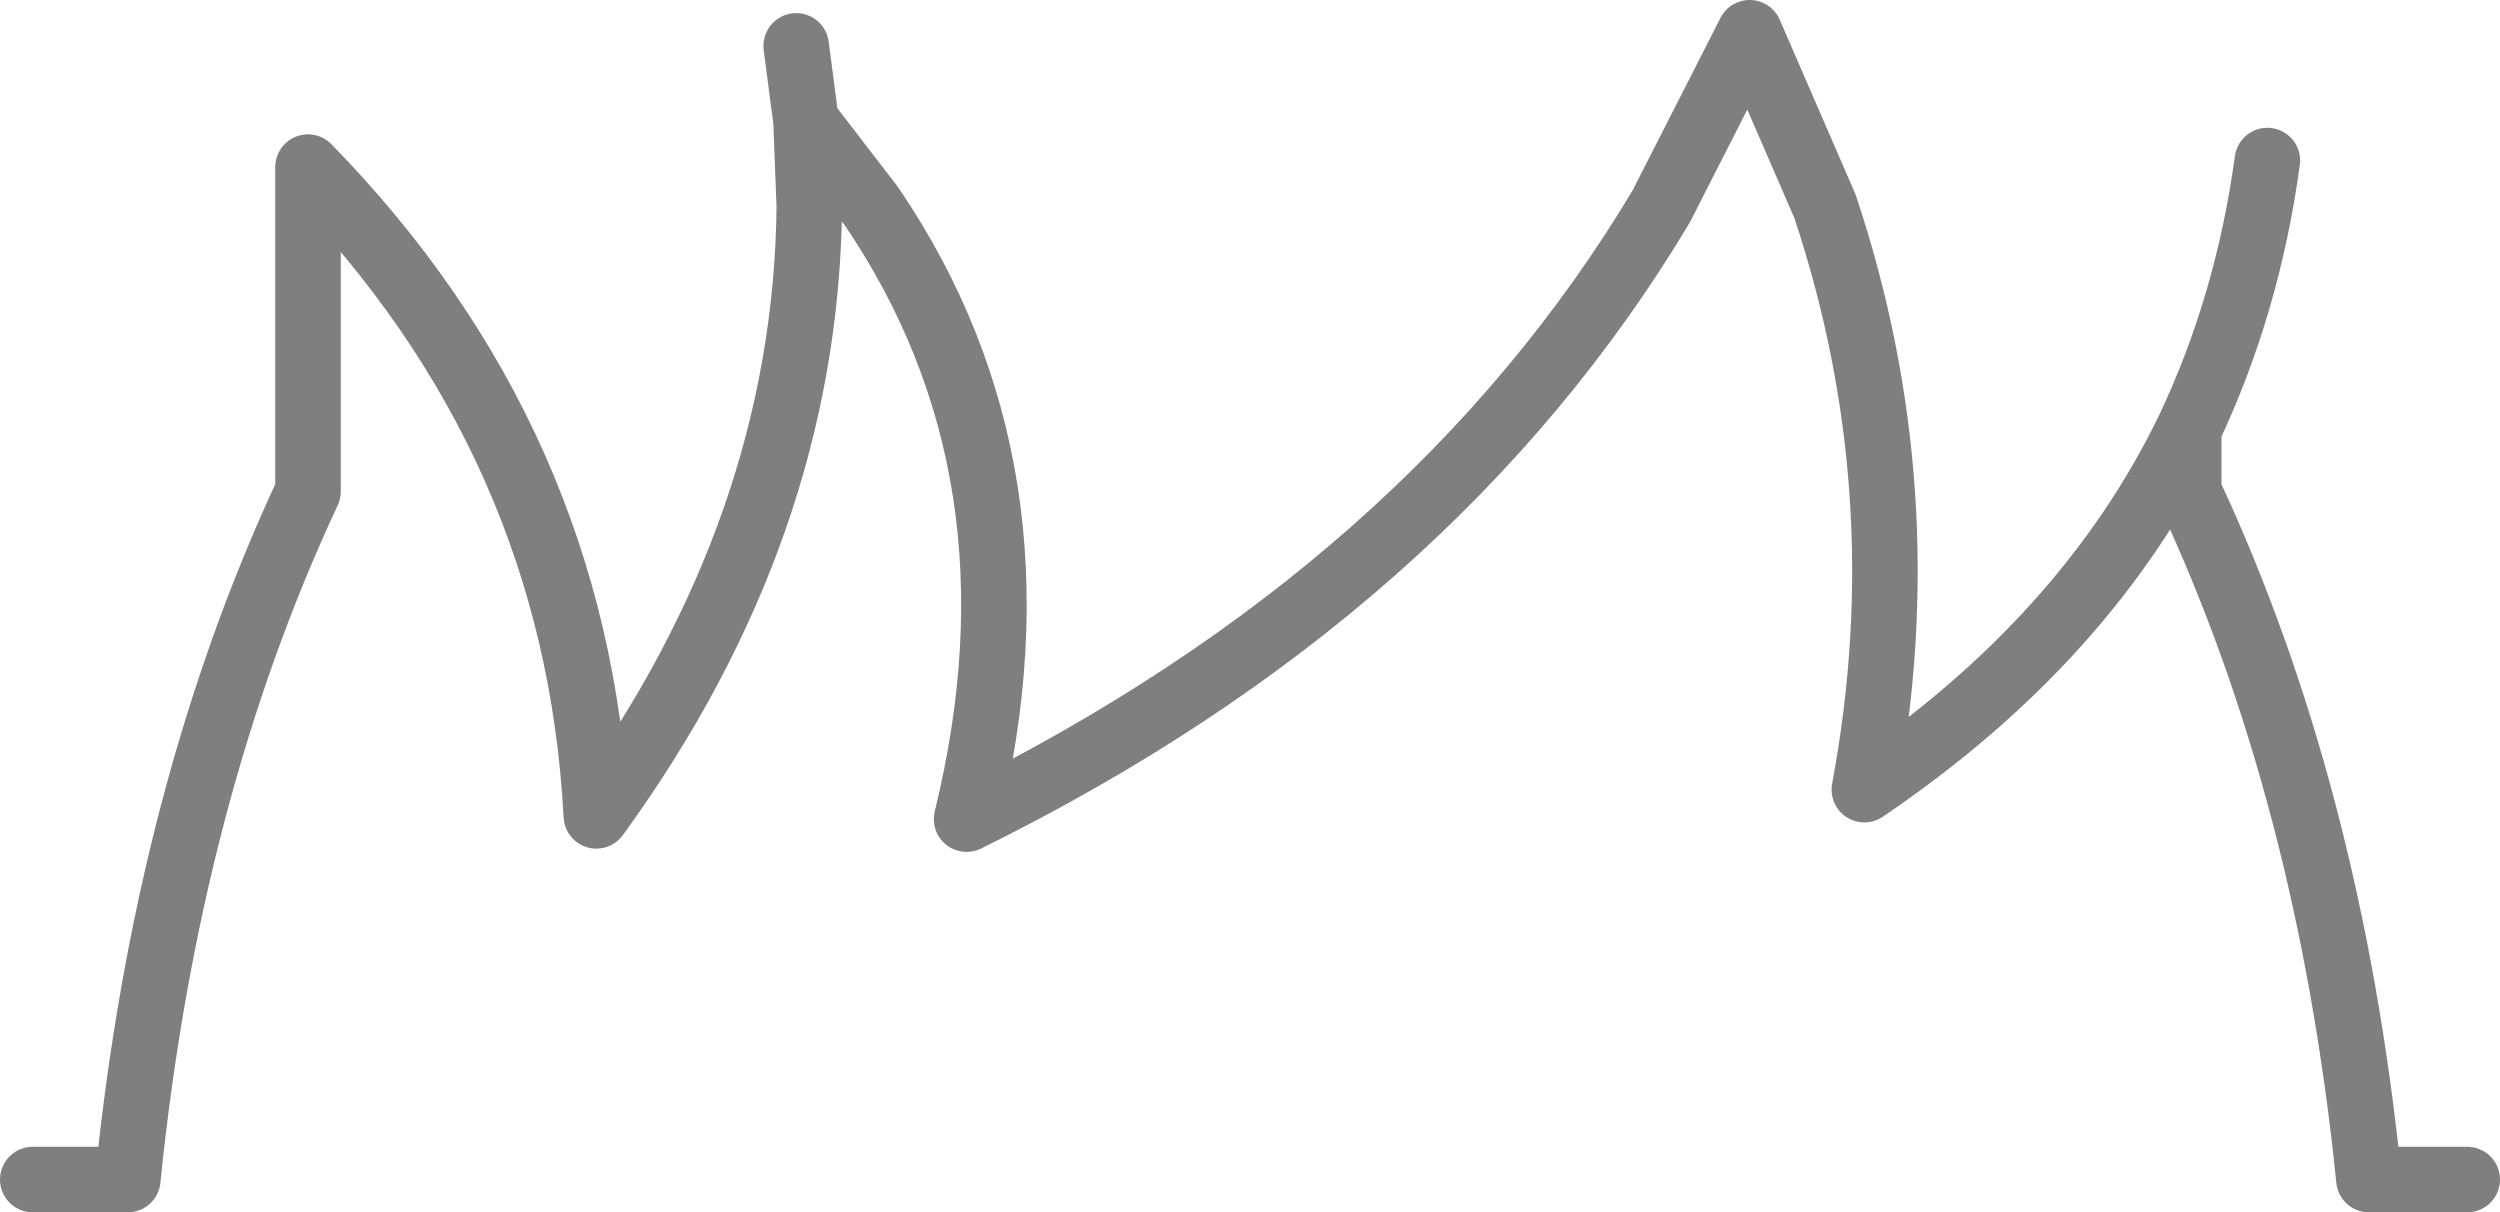 <?xml version="1.0" encoding="UTF-8" standalone="no"?>
<svg xmlns:xlink="http://www.w3.org/1999/xlink" height="18.5px" width="38.15px" xmlns="http://www.w3.org/2000/svg">
  <g transform="matrix(1.0, 0.0, 0.0, 1.0, -380.85, -167.3)">
    <path d="M393.0 168.0 L393.15 169.15 394.15 170.45 Q396.9 174.5 395.6 179.8 402.7 176.3 406.2 170.45 L407.55 167.8 408.7 170.45 Q410.15 174.8 409.3 179.35 412.7 177.05 414.25 173.85 415.15 171.95 415.45 169.75 M393.15 169.15 L393.2 170.45 Q393.15 175.35 389.95 179.75 389.65 174.05 385.55 169.85 L385.55 174.8 Q383.4 179.4 382.8 185.3 L381.35 185.3 M414.25 173.85 L414.25 174.8 Q416.4 179.4 417.0 185.3 L418.5 185.3" fill="none" stroke="#000000" stroke-linecap="round" stroke-linejoin="round" stroke-opacity="0.502" stroke-width="1.0"/>
  </g>
</svg>
